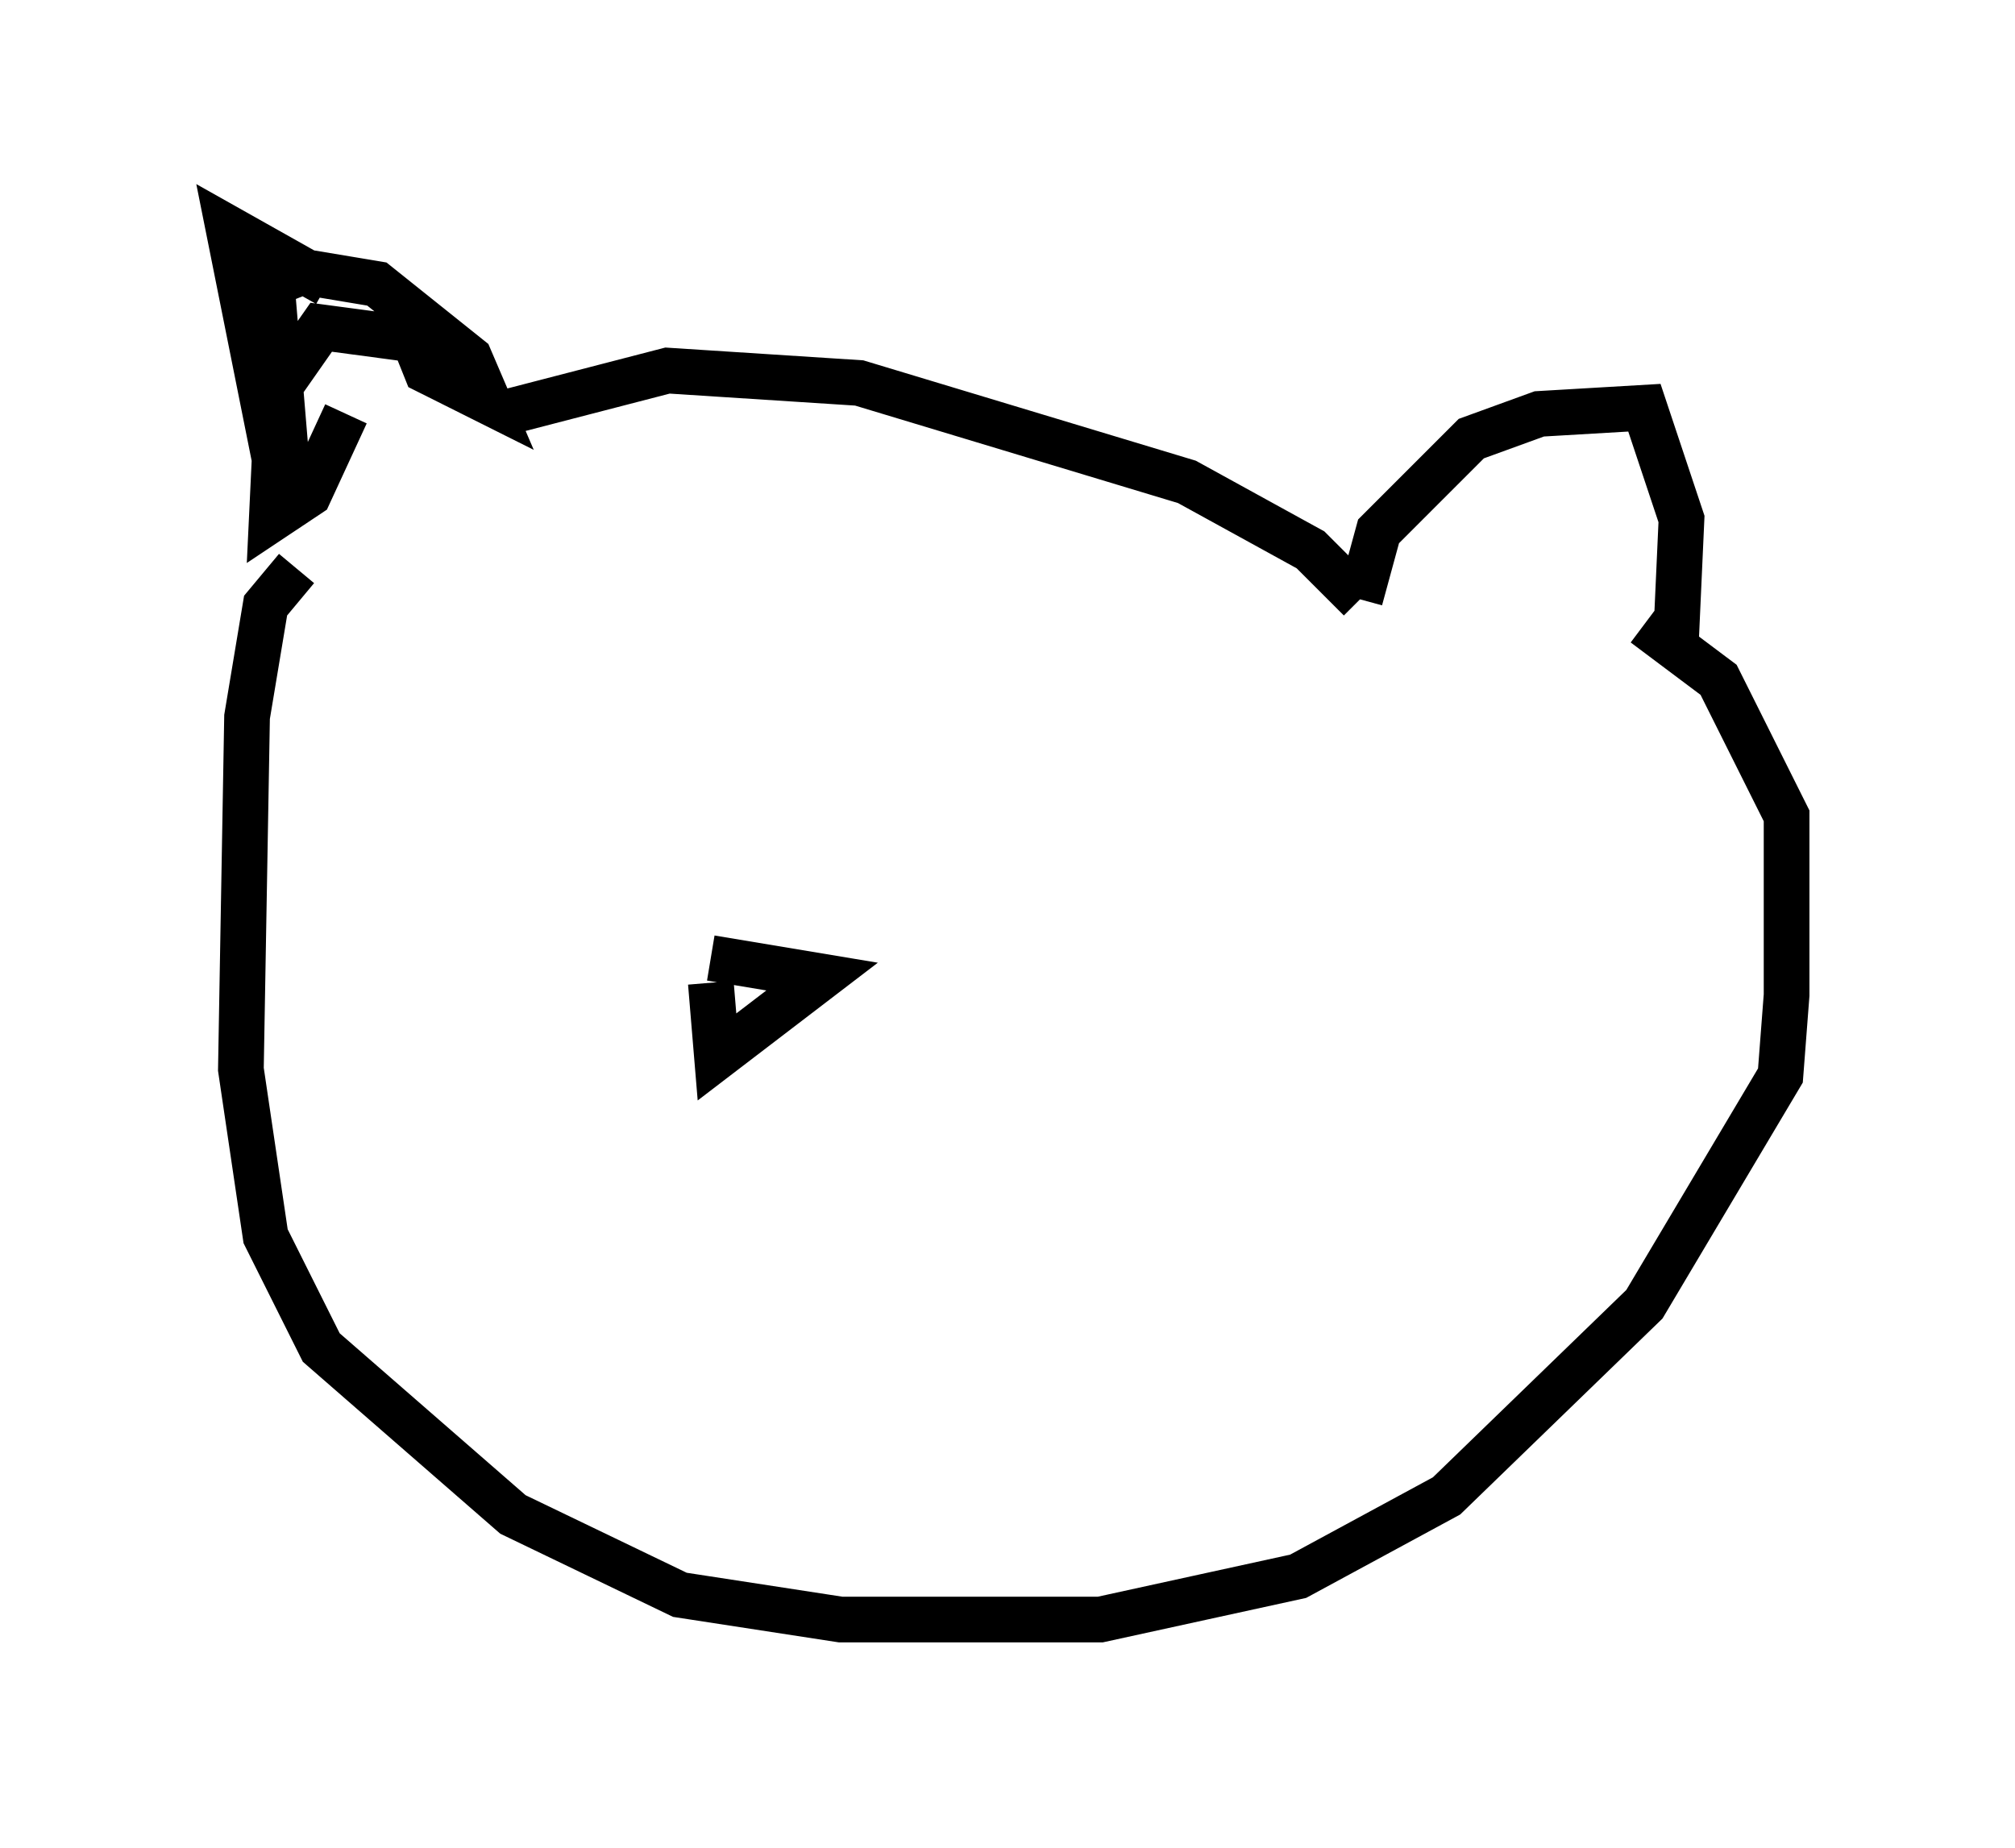 <?xml version="1.0" encoding="utf-8" ?>
<svg baseProfile="full" height="40.446" version="1.1" width="44.1" xmlns="http://www.w3.org/2000/svg" xmlns:ev="http://www.w3.org/2001/xml-events" xmlns:xlink="http://www.w3.org/1999/xlink"><defs /><rect fill="white" height="40.446" width="44.1" x="0" y="0" /><path d="M9.736, 9.059 m-2.571, -2.842 l-2.165, -1.218 1.218, 6.089 m0.135, 0.0 l-0.406, -4.871 0.677, -0.271 l1.624, 0.271 2.03, 1.624 l0.406, 0.947 -1.353, -0.677 l-0.271, -0.677 -2.03, -0.271 l-0.947, 1.353 -0.135, 2.842 l0.812, -0.541 0.812, -1.759 m3.383, 0.0 l3.654, -0.947 4.195, 0.271 l7.172, 2.165 2.706, 1.488 l1.083, 1.083 m0.0, 0.0 l0.406, -1.488 2.03, -2.03 l1.488, -0.541 2.3, -0.135 l0.812, 2.436 -0.135, 2.977 m-30.176, -1.894 l-0.677, 0.812 -0.406, 2.436 l-0.135, 7.713 0.541, 3.654 l1.218, 2.436 4.195, 3.654 l3.654, 1.759 3.518, 0.541 l5.683, 0.0 4.33, -0.947 l3.248, -1.759 4.33, -4.195 l2.977, -5.007 0.135, -1.759 l0.0, -3.924 -1.488, -2.977 l-1.624, -1.218 m-20.433, 7.307 l2.436, 0.406 -2.3, 1.759 l-0.135, -1.624 " fill="none" stroke="black" stroke-width="1" /></svg>